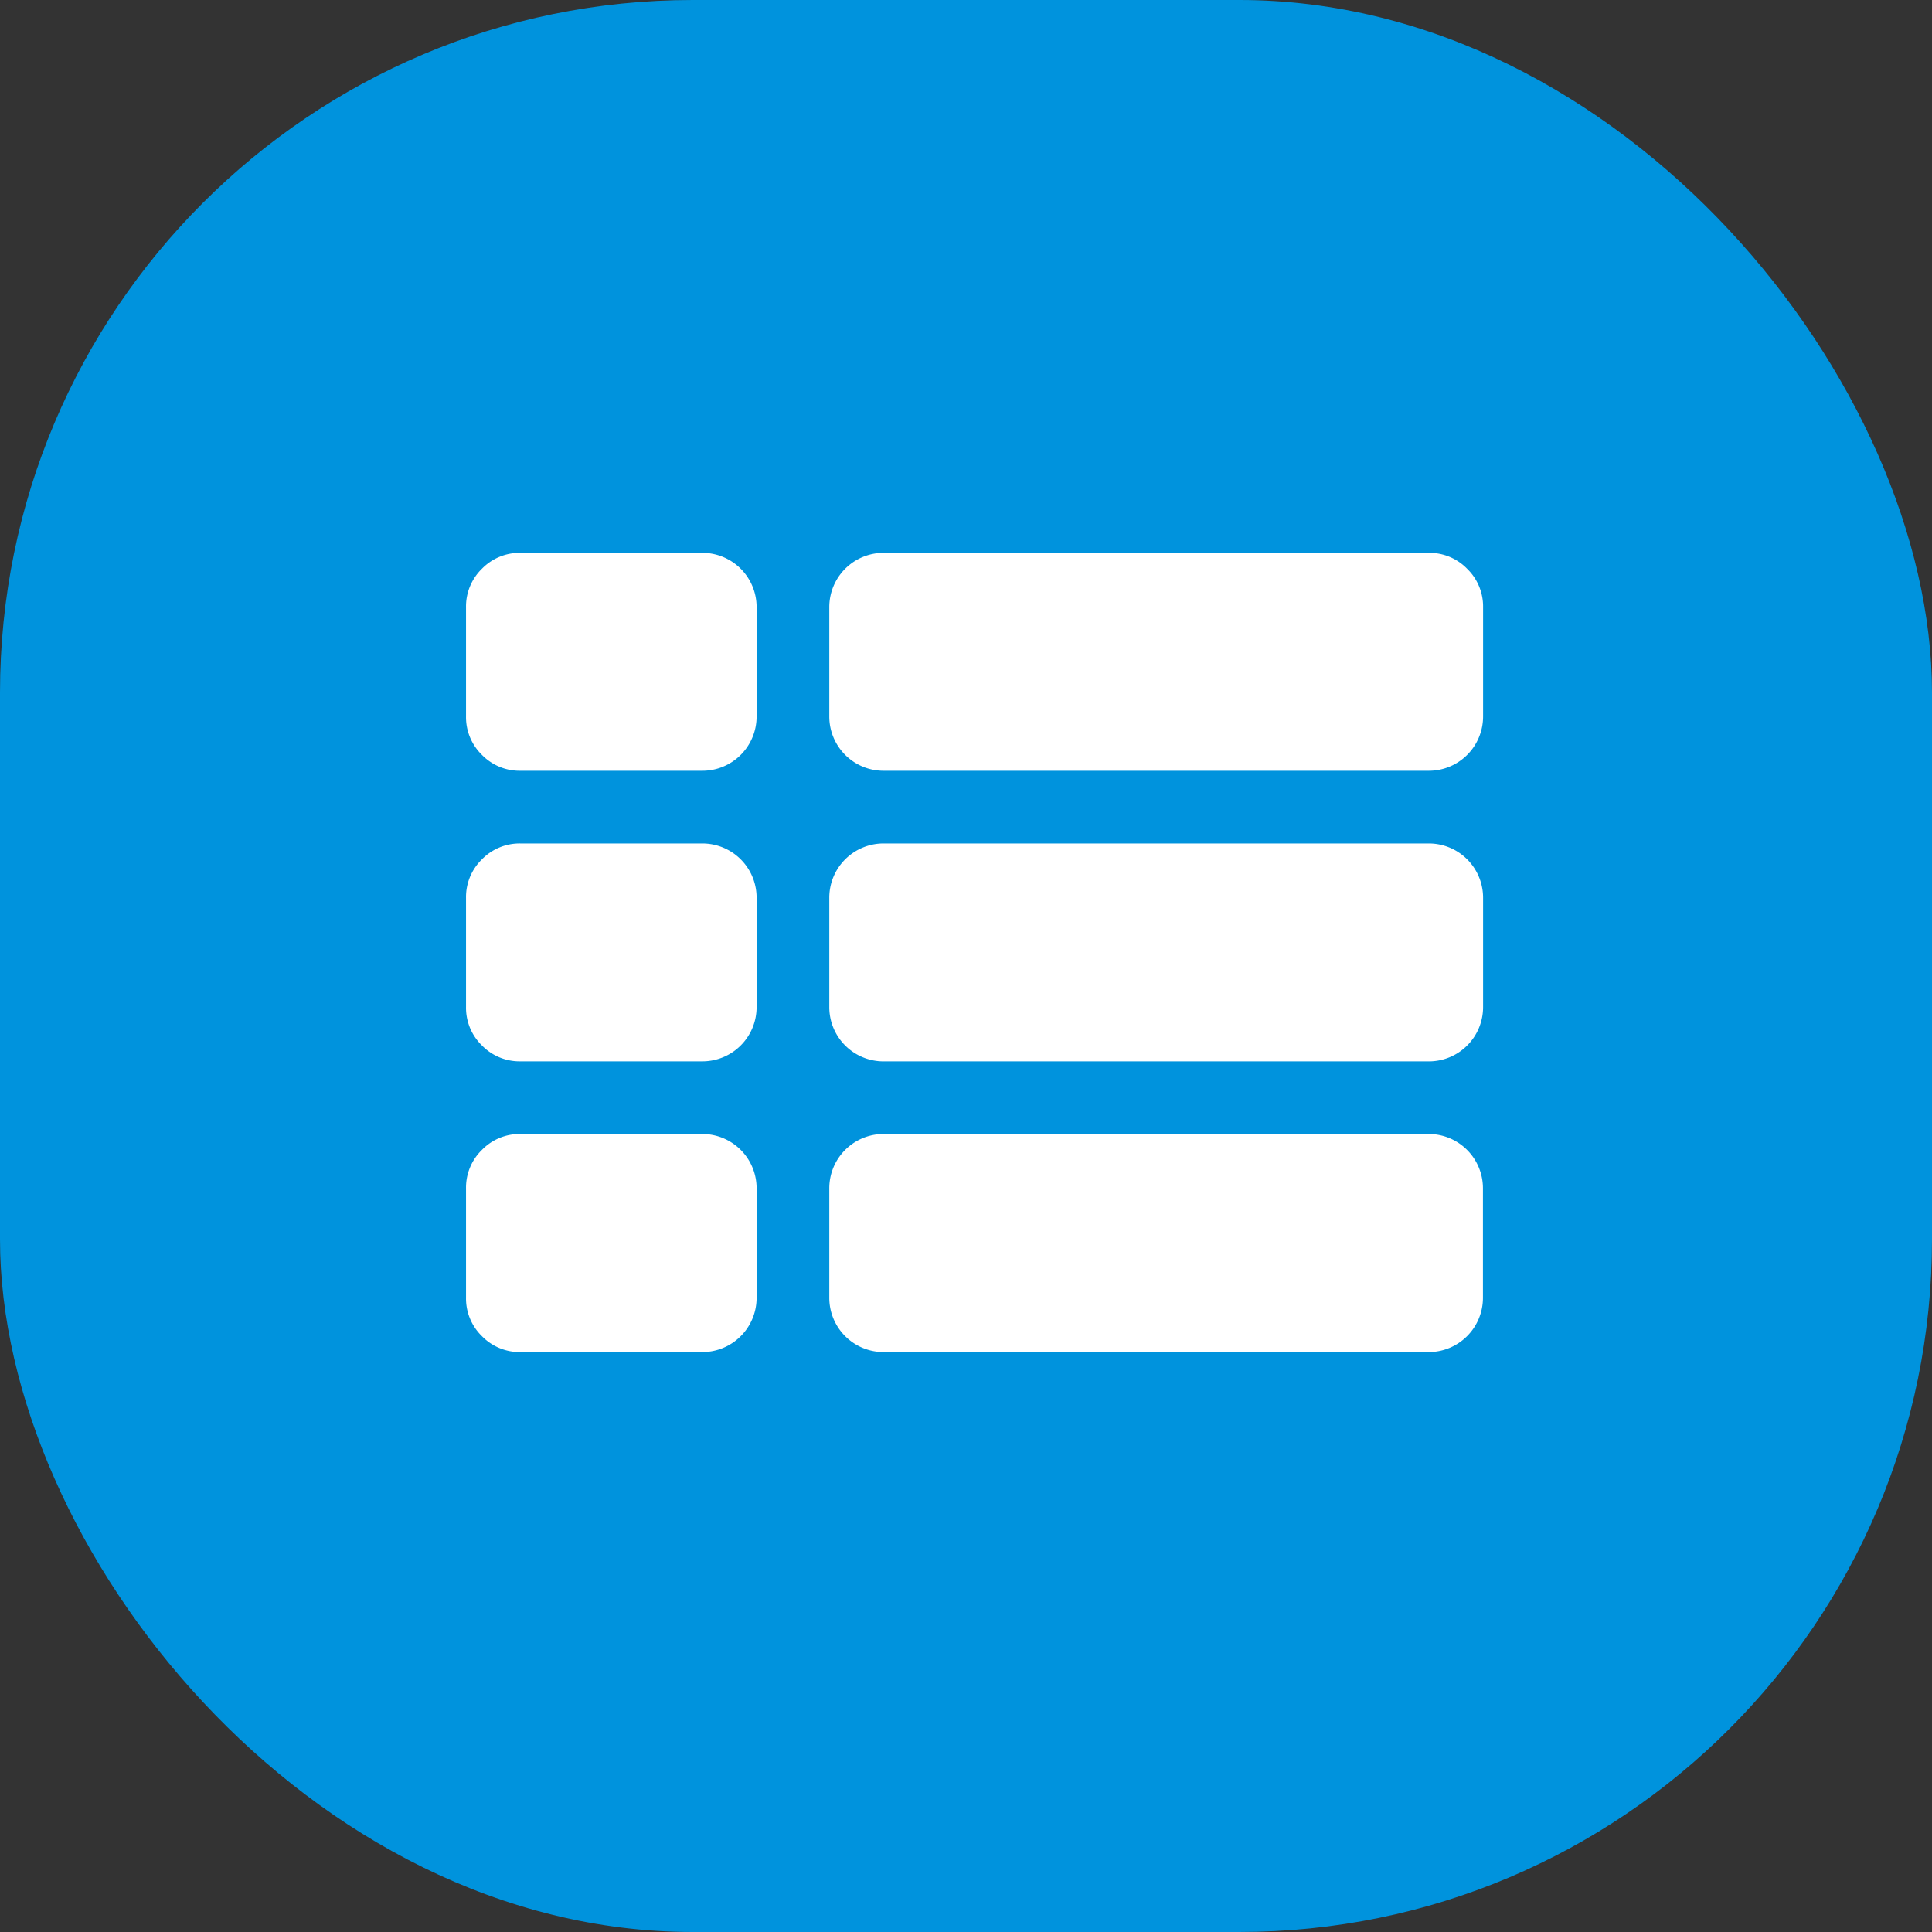 <svg xmlns="http://www.w3.org/2000/svg" width="55.784" height="55.784" viewBox="0 0 55.784 55.784">
  <rect x="0" y="0" width="55.784" height="55.784" fill="#333333" stroke="none"/>
  <g id="Group_16" data-name="Group 16" transform="translate(-155.608 -335.038)">
    <rect id="Rectangle_10" data-name="Rectangle 10" width="55.784" height="55.784" rx="20" transform="translate(155.608 335.038)" fill="#0093dd"/>
    <g id="list" transform="translate(169.064 351.001)">
      <g id="Group_3" data-name="Group 3" transform="translate(0 0)">
        <path id="Path_12" data-name="Path 12" d="M6.817,201H1.573a1.517,1.517,0,0,0-1.114.459A1.517,1.517,0,0,0,0,202.572v3.146a1.516,1.516,0,0,0,.459,1.114,1.517,1.517,0,0,0,1.114.459H6.817a1.566,1.566,0,0,0,1.573-1.573v-3.146A1.566,1.566,0,0,0,6.817,201Z" transform="translate(0 -192.609)" fill="#fff"/>
        <path id="Path_13" data-name="Path 13" d="M6.817,54.814H1.573a1.517,1.517,0,0,0-1.114.459A1.517,1.517,0,0,0,0,56.387v3.146a1.517,1.517,0,0,0,.459,1.114,1.518,1.518,0,0,0,1.114.459H6.817A1.566,1.566,0,0,0,8.39,59.534V56.387a1.566,1.566,0,0,0-1.573-1.573Z" transform="translate(0 -54.814)" fill="#fff"/>
        <path id="Path_14" data-name="Path 14" d="M6.817,347.177H1.573a1.517,1.517,0,0,0-1.114.459A1.517,1.517,0,0,0,0,348.75V351.9a1.516,1.516,0,0,0,.459,1.114,1.517,1.517,0,0,0,1.114.459H6.817A1.566,1.566,0,0,0,8.39,351.9V348.75a1.567,1.567,0,0,0-1.573-1.573Z" transform="translate(0 -330.397)" fill="#fff"/>
        <path id="Path_15" data-name="Path 15" d="M200.029,201H184.3a1.566,1.566,0,0,0-1.573,1.573v3.146a1.566,1.566,0,0,0,1.573,1.573h15.731a1.567,1.567,0,0,0,1.573-1.573v-3.146A1.567,1.567,0,0,0,200.029,201Z" transform="translate(-172.238 -192.609)" fill="#fff"/>
        <path id="Path_16" data-name="Path 16" d="M200.029,347.177H184.3a1.566,1.566,0,0,0-1.573,1.573V351.9a1.566,1.566,0,0,0,1.573,1.573h15.731A1.566,1.566,0,0,0,201.6,351.9V348.75a1.567,1.567,0,0,0-1.573-1.573Z" transform="translate(-172.238 -330.397)" fill="#fff"/>
        <path id="Path_17" data-name="Path 17" d="M201.143,55.277a1.517,1.517,0,0,0-1.114-.459H184.3a1.566,1.566,0,0,0-1.573,1.573v3.146A1.566,1.566,0,0,0,184.3,61.11h15.731a1.567,1.567,0,0,0,1.573-1.573V56.391A1.516,1.516,0,0,0,201.143,55.277Z" transform="translate(-172.238 -54.818)" fill="#fff"/>
      </g>
    </g>
  </g>
</svg>
